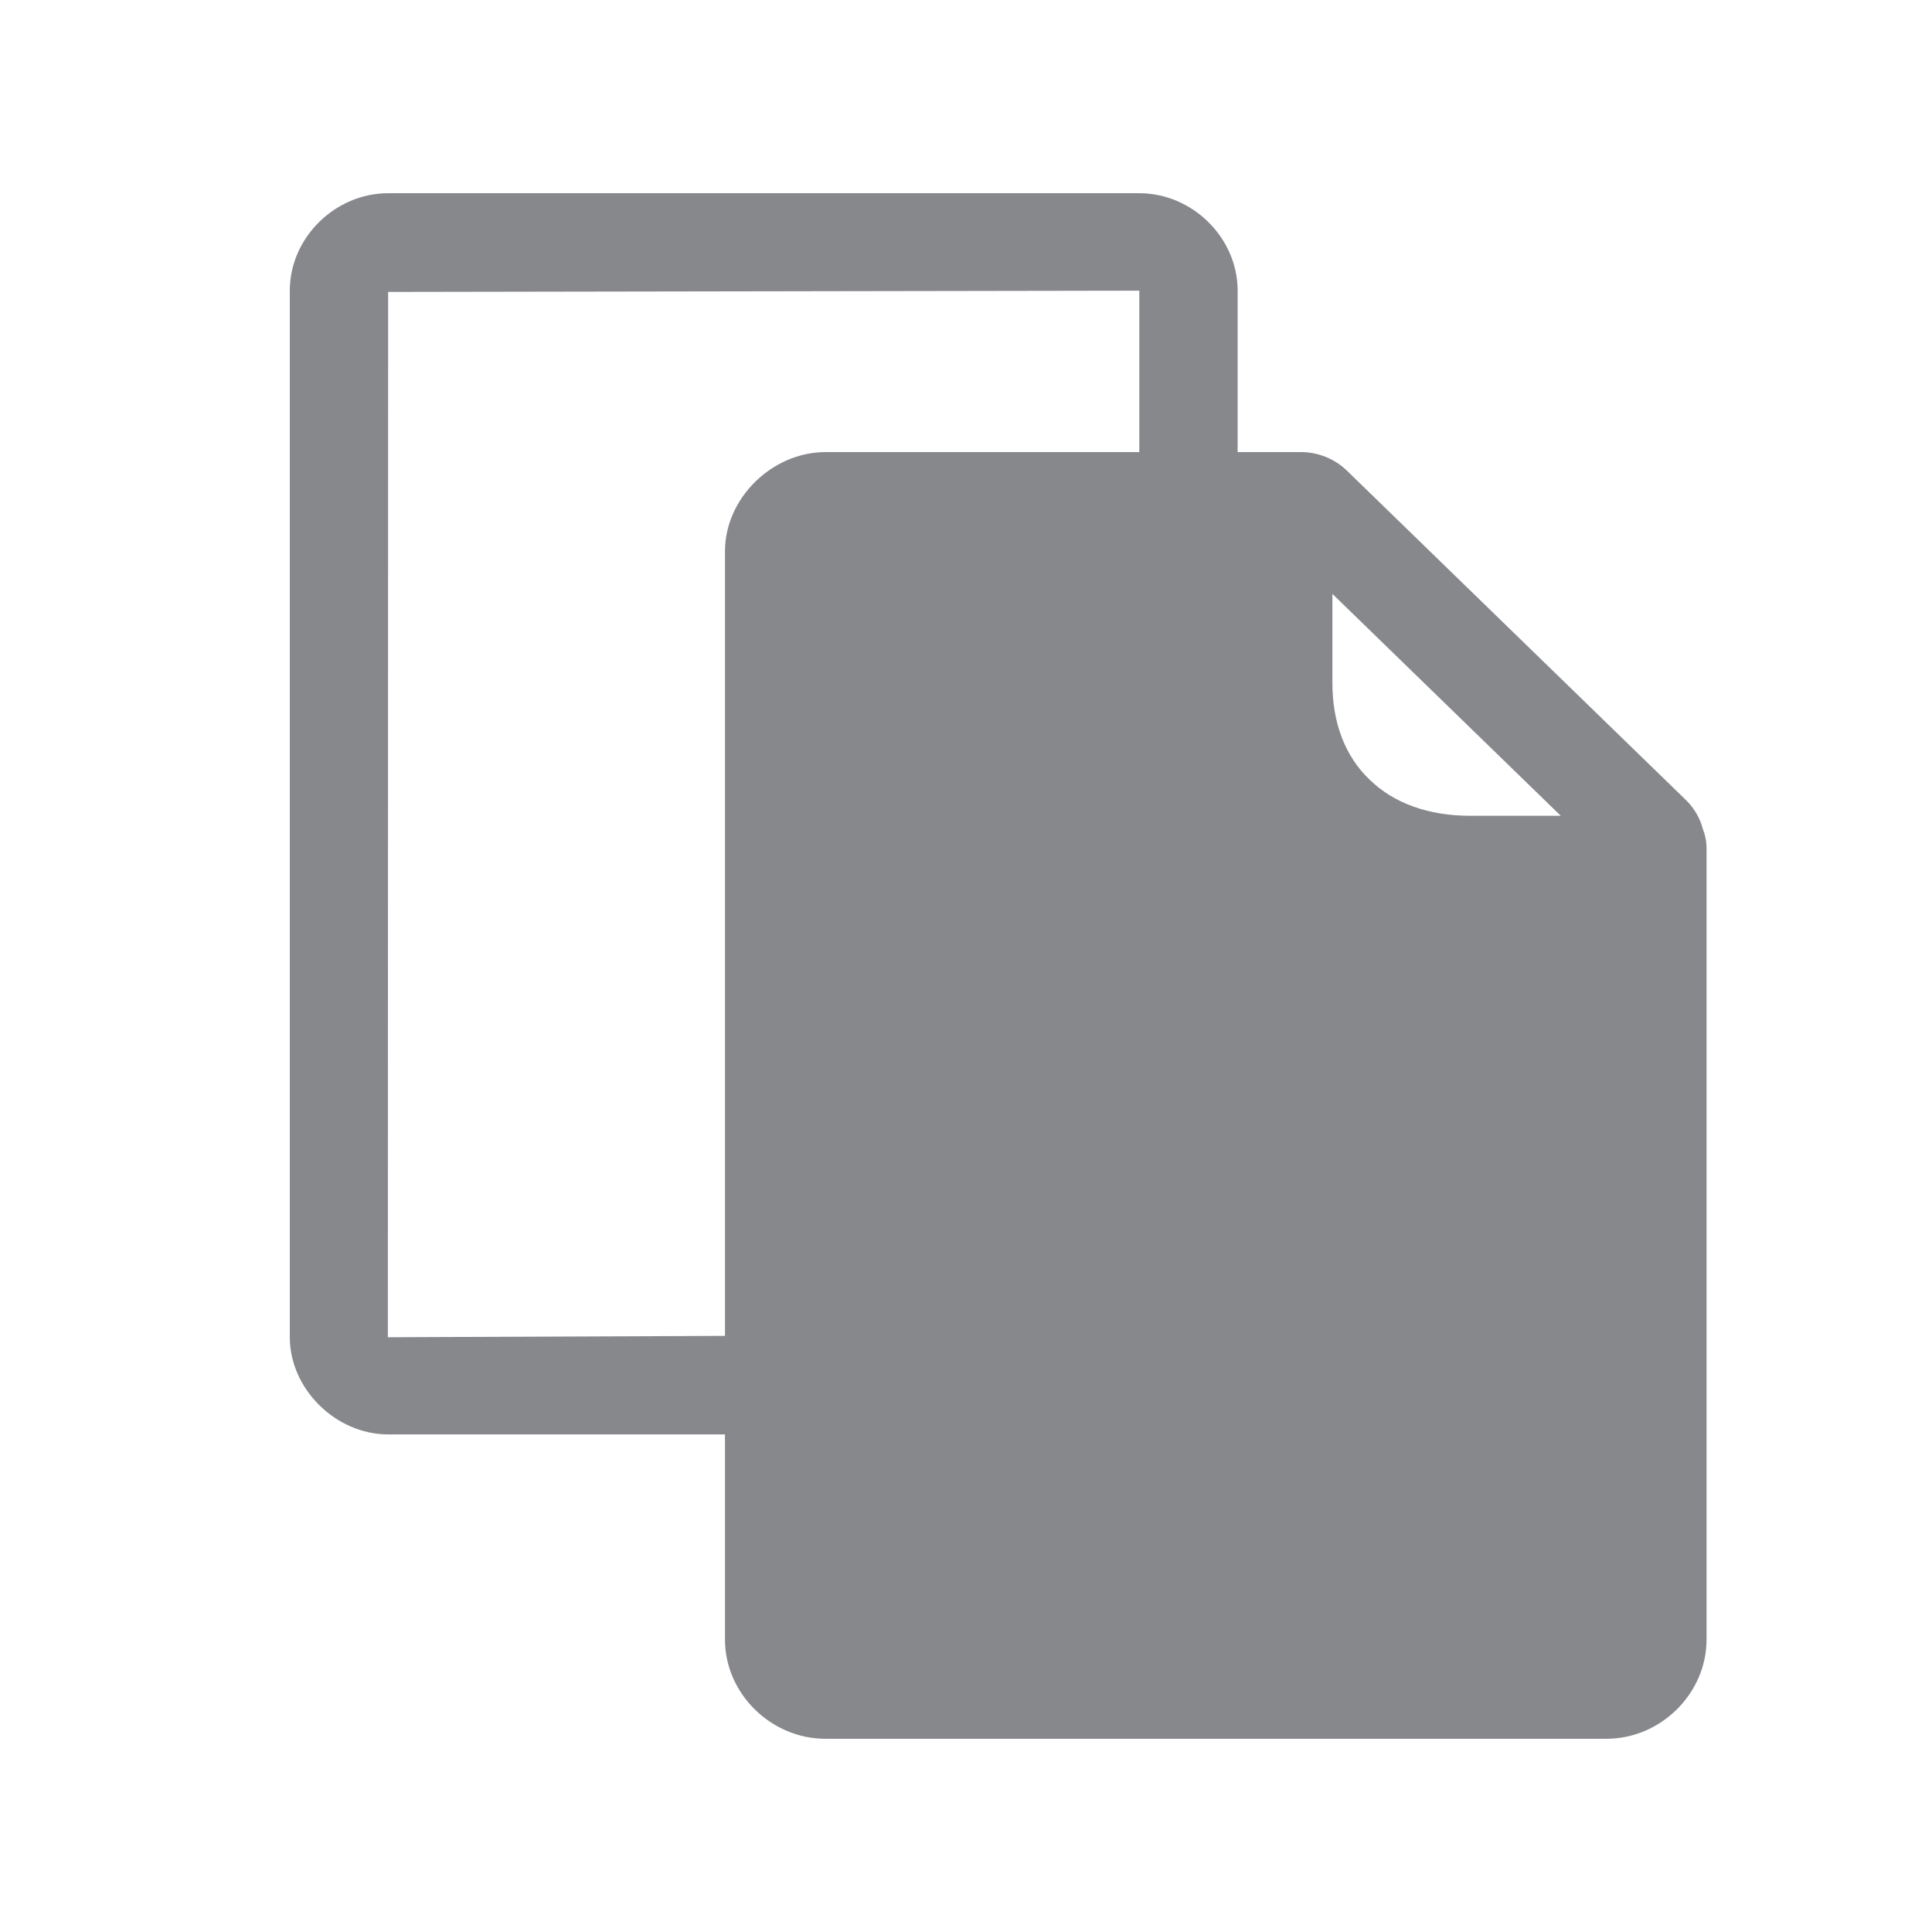 <svg width="20" height="20" viewBox="0 0 20 20" fill="none" xmlns="http://www.w3.org/2000/svg">
<path fill-rule="evenodd" clip-rule="evenodd" d="M15.221 8.445C14.788 8.445 14.426 8.315 14.174 8.067C13.923 7.826 13.793 7.48 13.793 7.072V6.148L16.157 8.445H15.221ZM11.794 4.68H8.546C7.99 4.68 7.505 5.16 7.505 5.706V13.829L4.015 13.843L4.018 3.022L11.794 3.009V4.68ZM17.627 8.579C17.598 8.469 17.54 8.369 17.459 8.288L13.944 4.873C13.816 4.748 13.643 4.68 13.466 4.68H12.812V3.009C12.812 2.462 12.345 2 11.792 2H4.02C3.467 2 3 2.462 3 3.009V13.843C3 14.378 3.476 14.849 4.018 14.849H7.505V16.973C7.505 17.531 7.981 18 8.546 18H16.628C17.192 18 17.666 17.531 17.666 16.973V8.78C17.666 8.711 17.652 8.643 17.627 8.579Z" fill="#86888C"/>
</svg>
